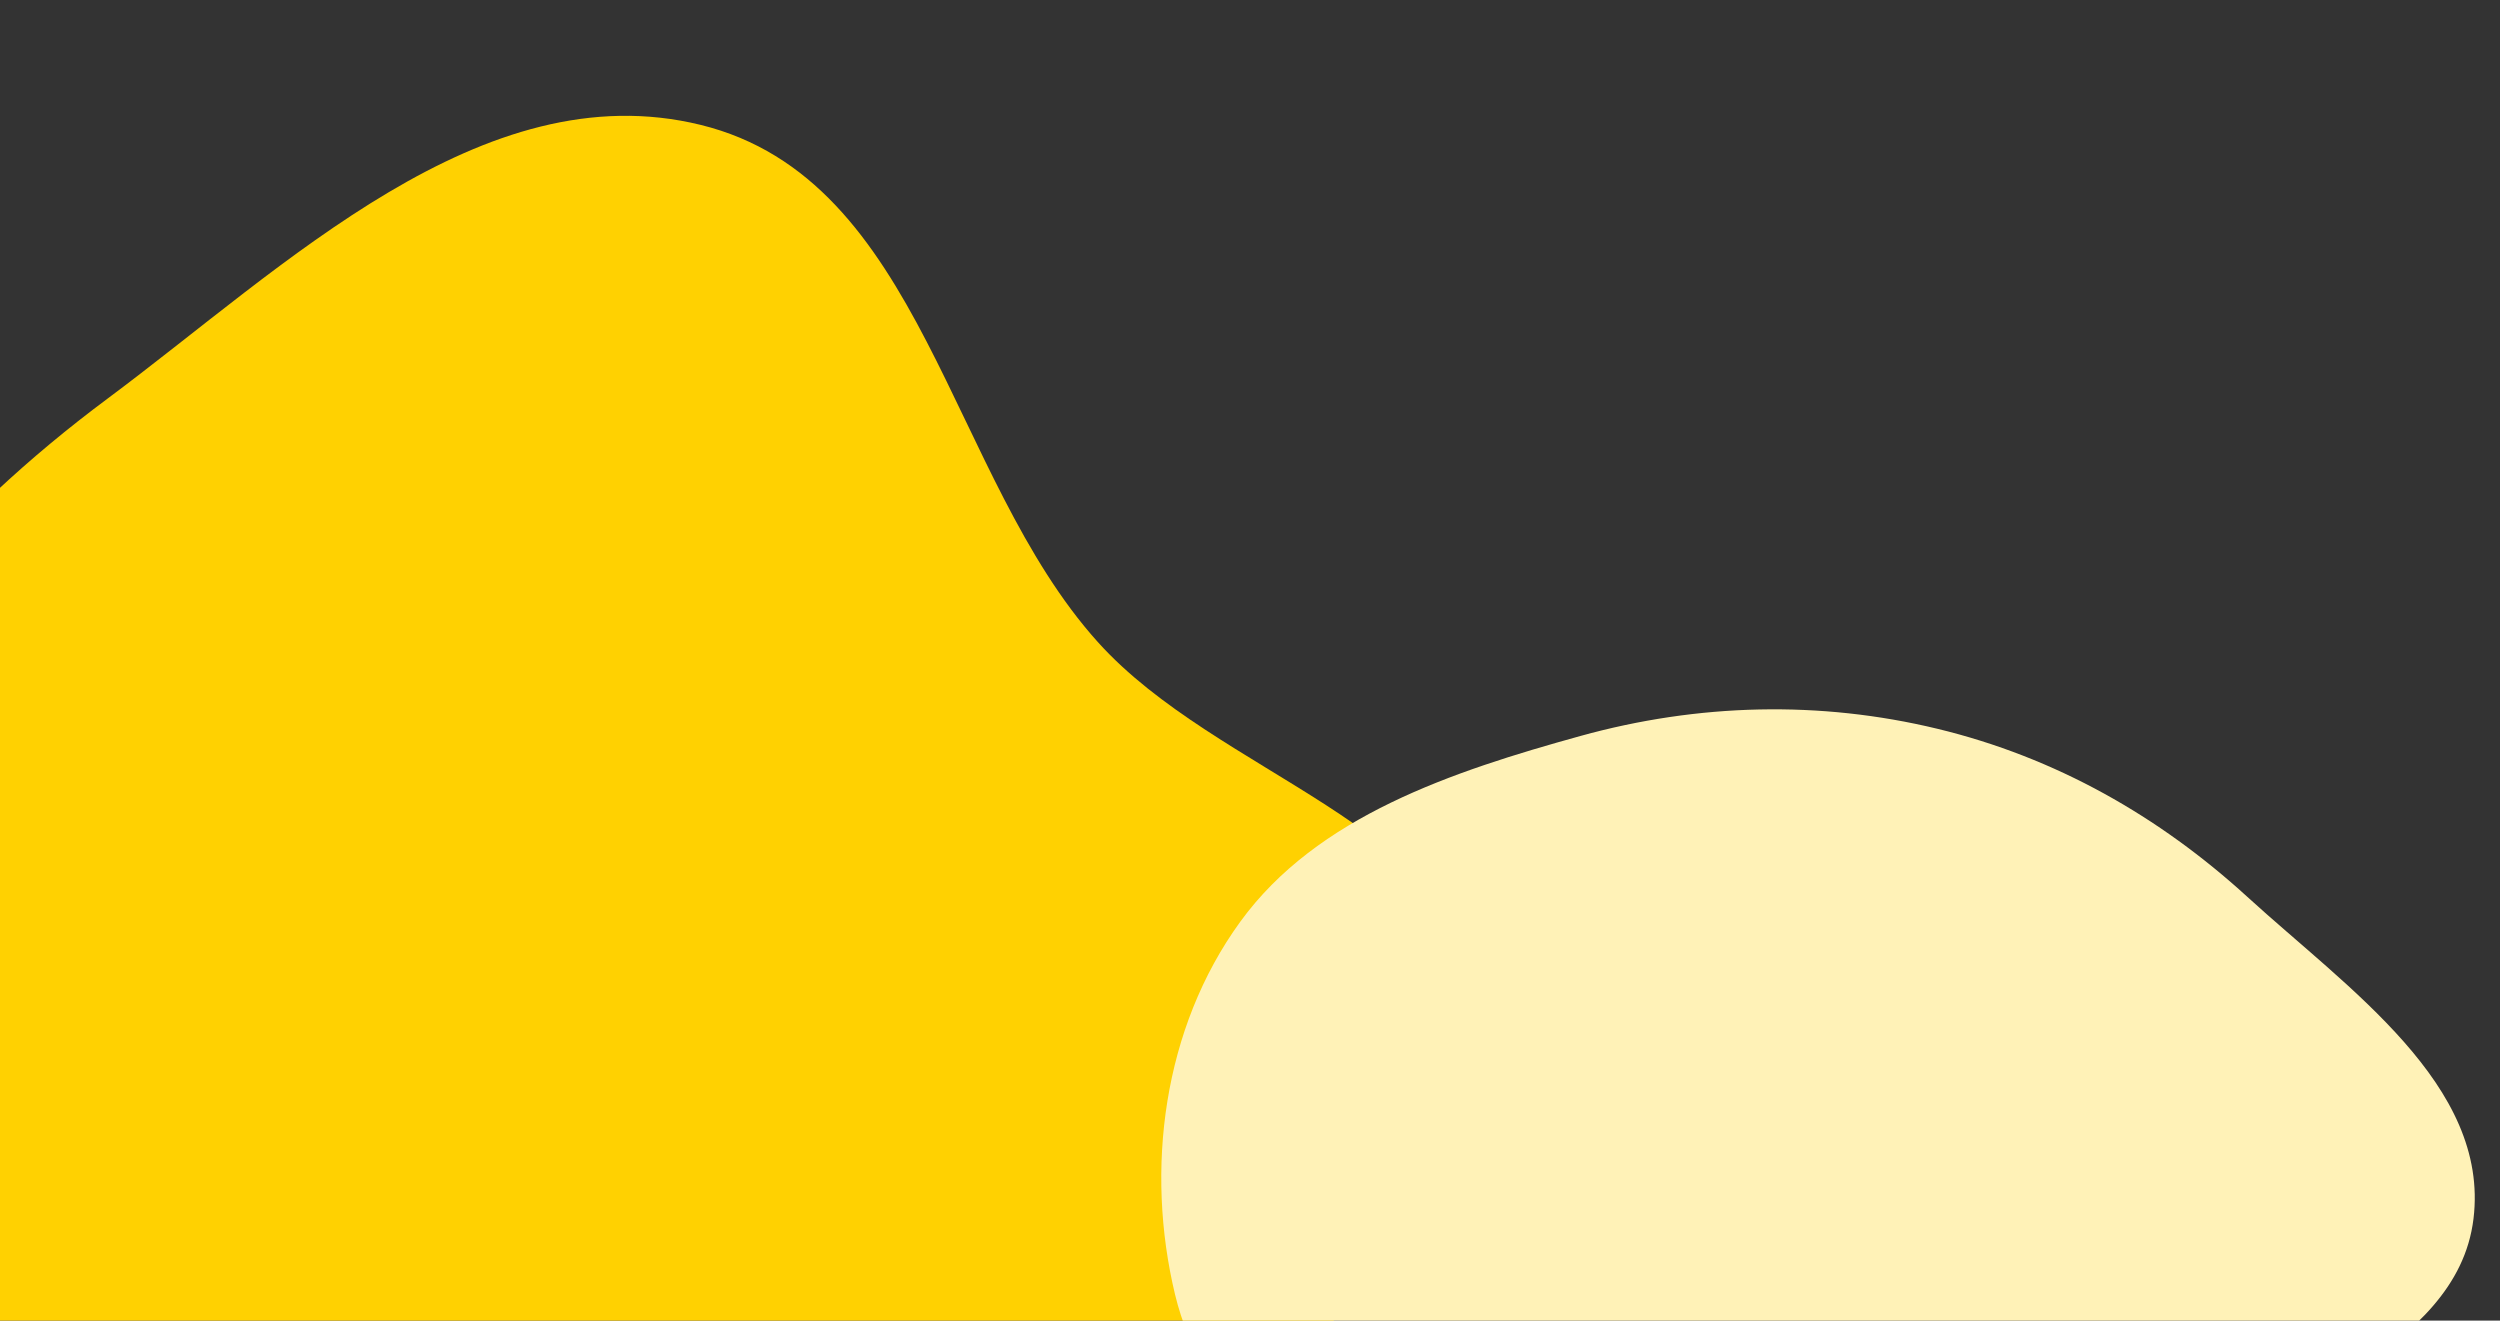 <svg width="655" height="346" viewBox="0 0 655 346" fill="none" xmlns="http://www.w3.org/2000/svg">
<rect x="0" y="0" width="655" height="346" fill="#333333" stroke="none"/>
<g clip-path="url(#clip0_137_3)">
<path fill-rule="evenodd" clip-rule="evenodd" d="M287.618 168.202C319.013 203.107 381.7 216.121 389.353 261.5C397.019 306.961 346.96 340.508 323.462 380.746C302.914 415.932 291.298 454.601 260.488 482.169C222.855 515.84 181.068 549.74 129.642 554.168C73.236 559.024 12.772 543.938 -28.555 507.055C-69.459 470.55 -79.924 413.978 -86.807 360.995C-93.146 312.204 -86.3 263.702 -66.045 218.482C-45.633 172.91 -12.915 135.019 28.077 104.513C74.603 69.889 126.393 18.689 183.572 32.72C241.889 47.031 248.439 124.645 287.618 168.202Z" fill="#FFD101"/>
<path fill-rule="evenodd" clip-rule="evenodd" d="M569.553 393.854C549.712 415.76 546.582 453.895 518.01 462.88C489.386 471.881 463.599 445.772 435.728 435.937C411.357 427.338 385.491 424.332 365.164 408.947C340.337 390.155 315.015 368.943 307.859 339.152C300.01 306.475 304.66 269.442 324.943 241.503C345.018 213.85 380.561 202.105 414.093 192.821C444.971 184.271 476.768 183.5 507.574 190.935C538.62 198.429 565.752 213.915 588.822 234.994C615.008 258.921 652.304 284.302 648.058 319.3C643.729 354.995 594.313 366.518 569.553 393.854Z" fill="#FFF2B7"/>
</g>
<defs>
<clipPath id="clip0_137_3">
<rect width="655" height="346" fill="white"/>
</clipPath>
</defs>
</svg>
